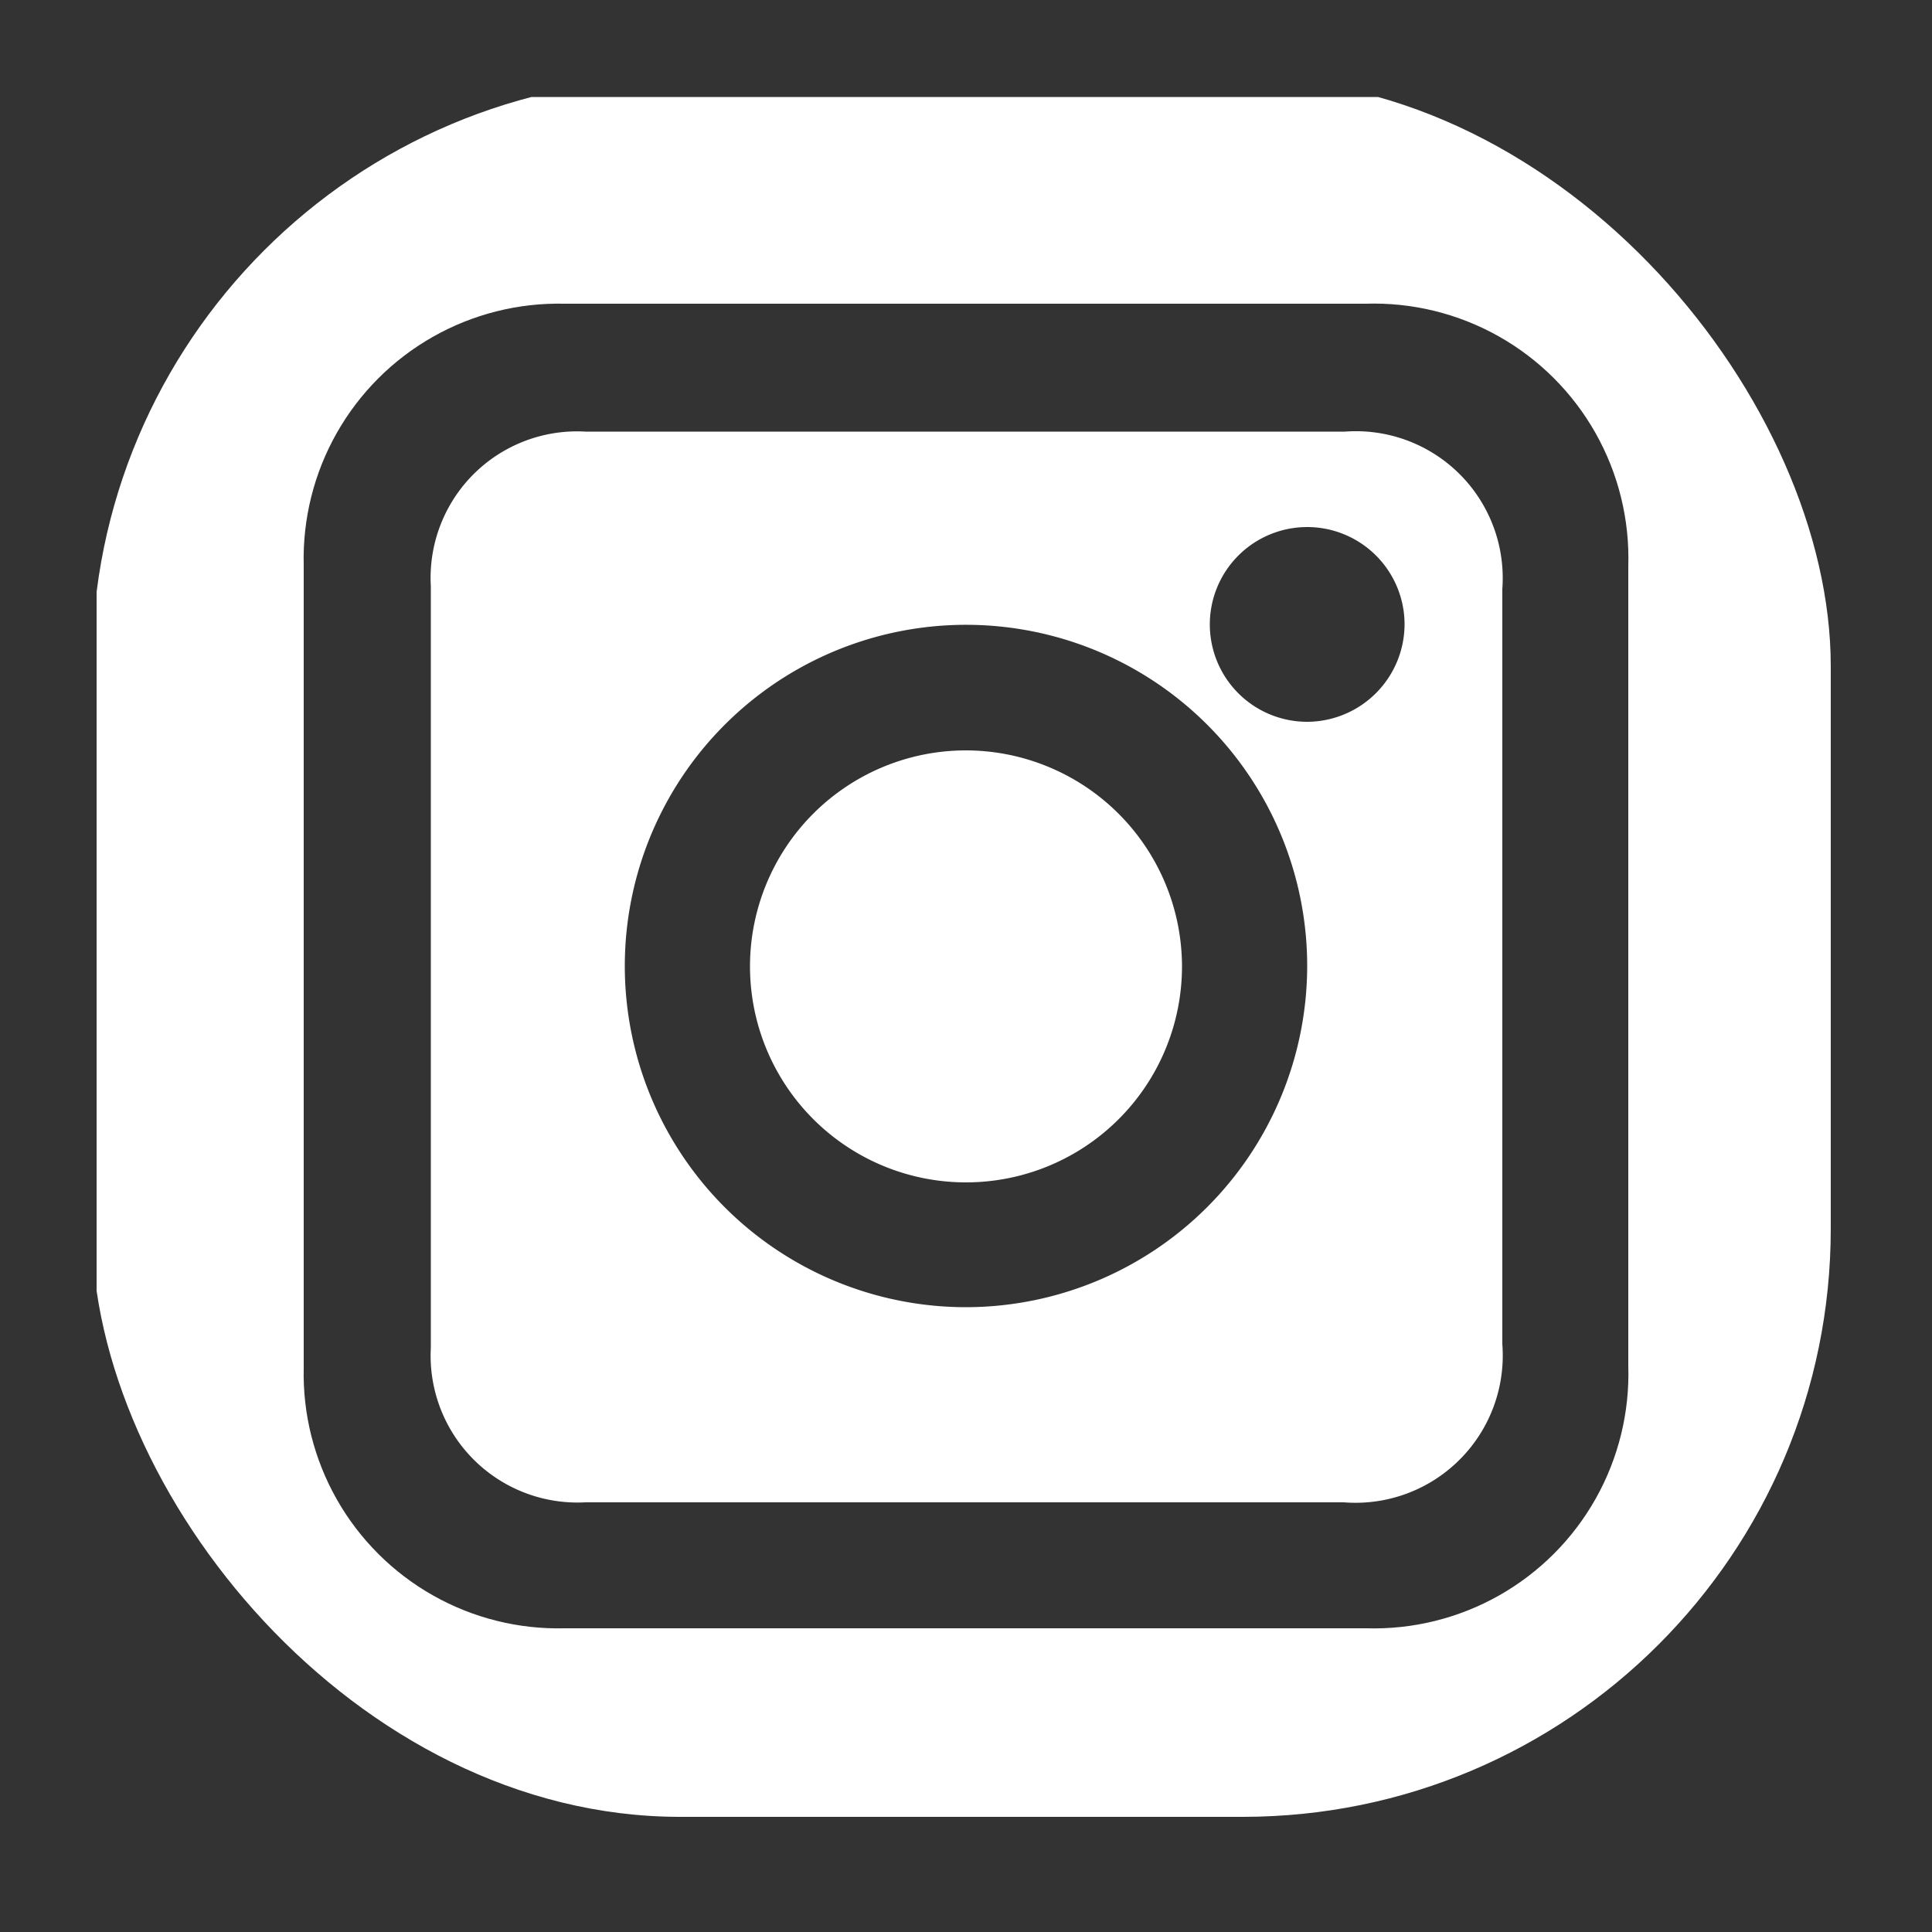 <svg xmlns="http://www.w3.org/2000/svg" xmlns:xlink="http://www.w3.org/1999/xlink" viewBox="0 0 50 50"><rect x="0" y="0" width="50" height="50" fill="#333333" stroke="none"/><defs><style>.cls-1{fill:none;}.cls-2{clip-path:url(#clip-path);}.cls-3{fill:#fff;}</style><clipPath id="clip-path"><path class="cls-1" d="M47.5,8.48v33l-.09.34a6.68,6.68,0,0,1-4.7,5.35,11.48,11.48,0,0,1-1.19.29h-33l-.25-.08A6.74,6.74,0,0,1,2.5,40.76q0-15.76,0-31.55a6.7,6.7,0,0,1,6.71-6.7H40.77a6.74,6.74,0,0,1,6.5,5C47.36,7.83,47.43,8.15,47.5,8.48ZM25,7.86H14.61a6.6,6.6,0,0,0-6.75,6.76V35.4a6.59,6.59,0,0,0,6.76,6.74H35.35a6.59,6.59,0,0,0,6.79-6.8V14.65a6.59,6.59,0,0,0-6.8-6.79Z"/></clipPath></defs><title>CV-08</title><g id="Capa_2" data-name="Capa 2"><g class="cls-2"><rect class="cls-3" x="2.38" y="2.02" width="45" height="45" rx="15.22"/></g><path class="cls-3" d="M25,38.88H15.15a3.8,3.8,0,0,1-4-4V15.17a3.79,3.79,0,0,1,4-4H34.81a3.8,3.8,0,0,1,4.07,4.07V34.79a3.81,3.81,0,0,1-4.1,4.09ZM33.83,25A8.83,8.83,0,1,0,25,33.83,8.84,8.84,0,0,0,33.83,25Zm2.52-8.85a2.52,2.52,0,1,0-2.5,2.53A2.53,2.53,0,0,0,36.35,16.16Z"/><path class="cls-3" d="M30.59,25A5.59,5.59,0,1,1,25,19.42,5.6,5.6,0,0,1,30.59,25Z"/></g></svg>